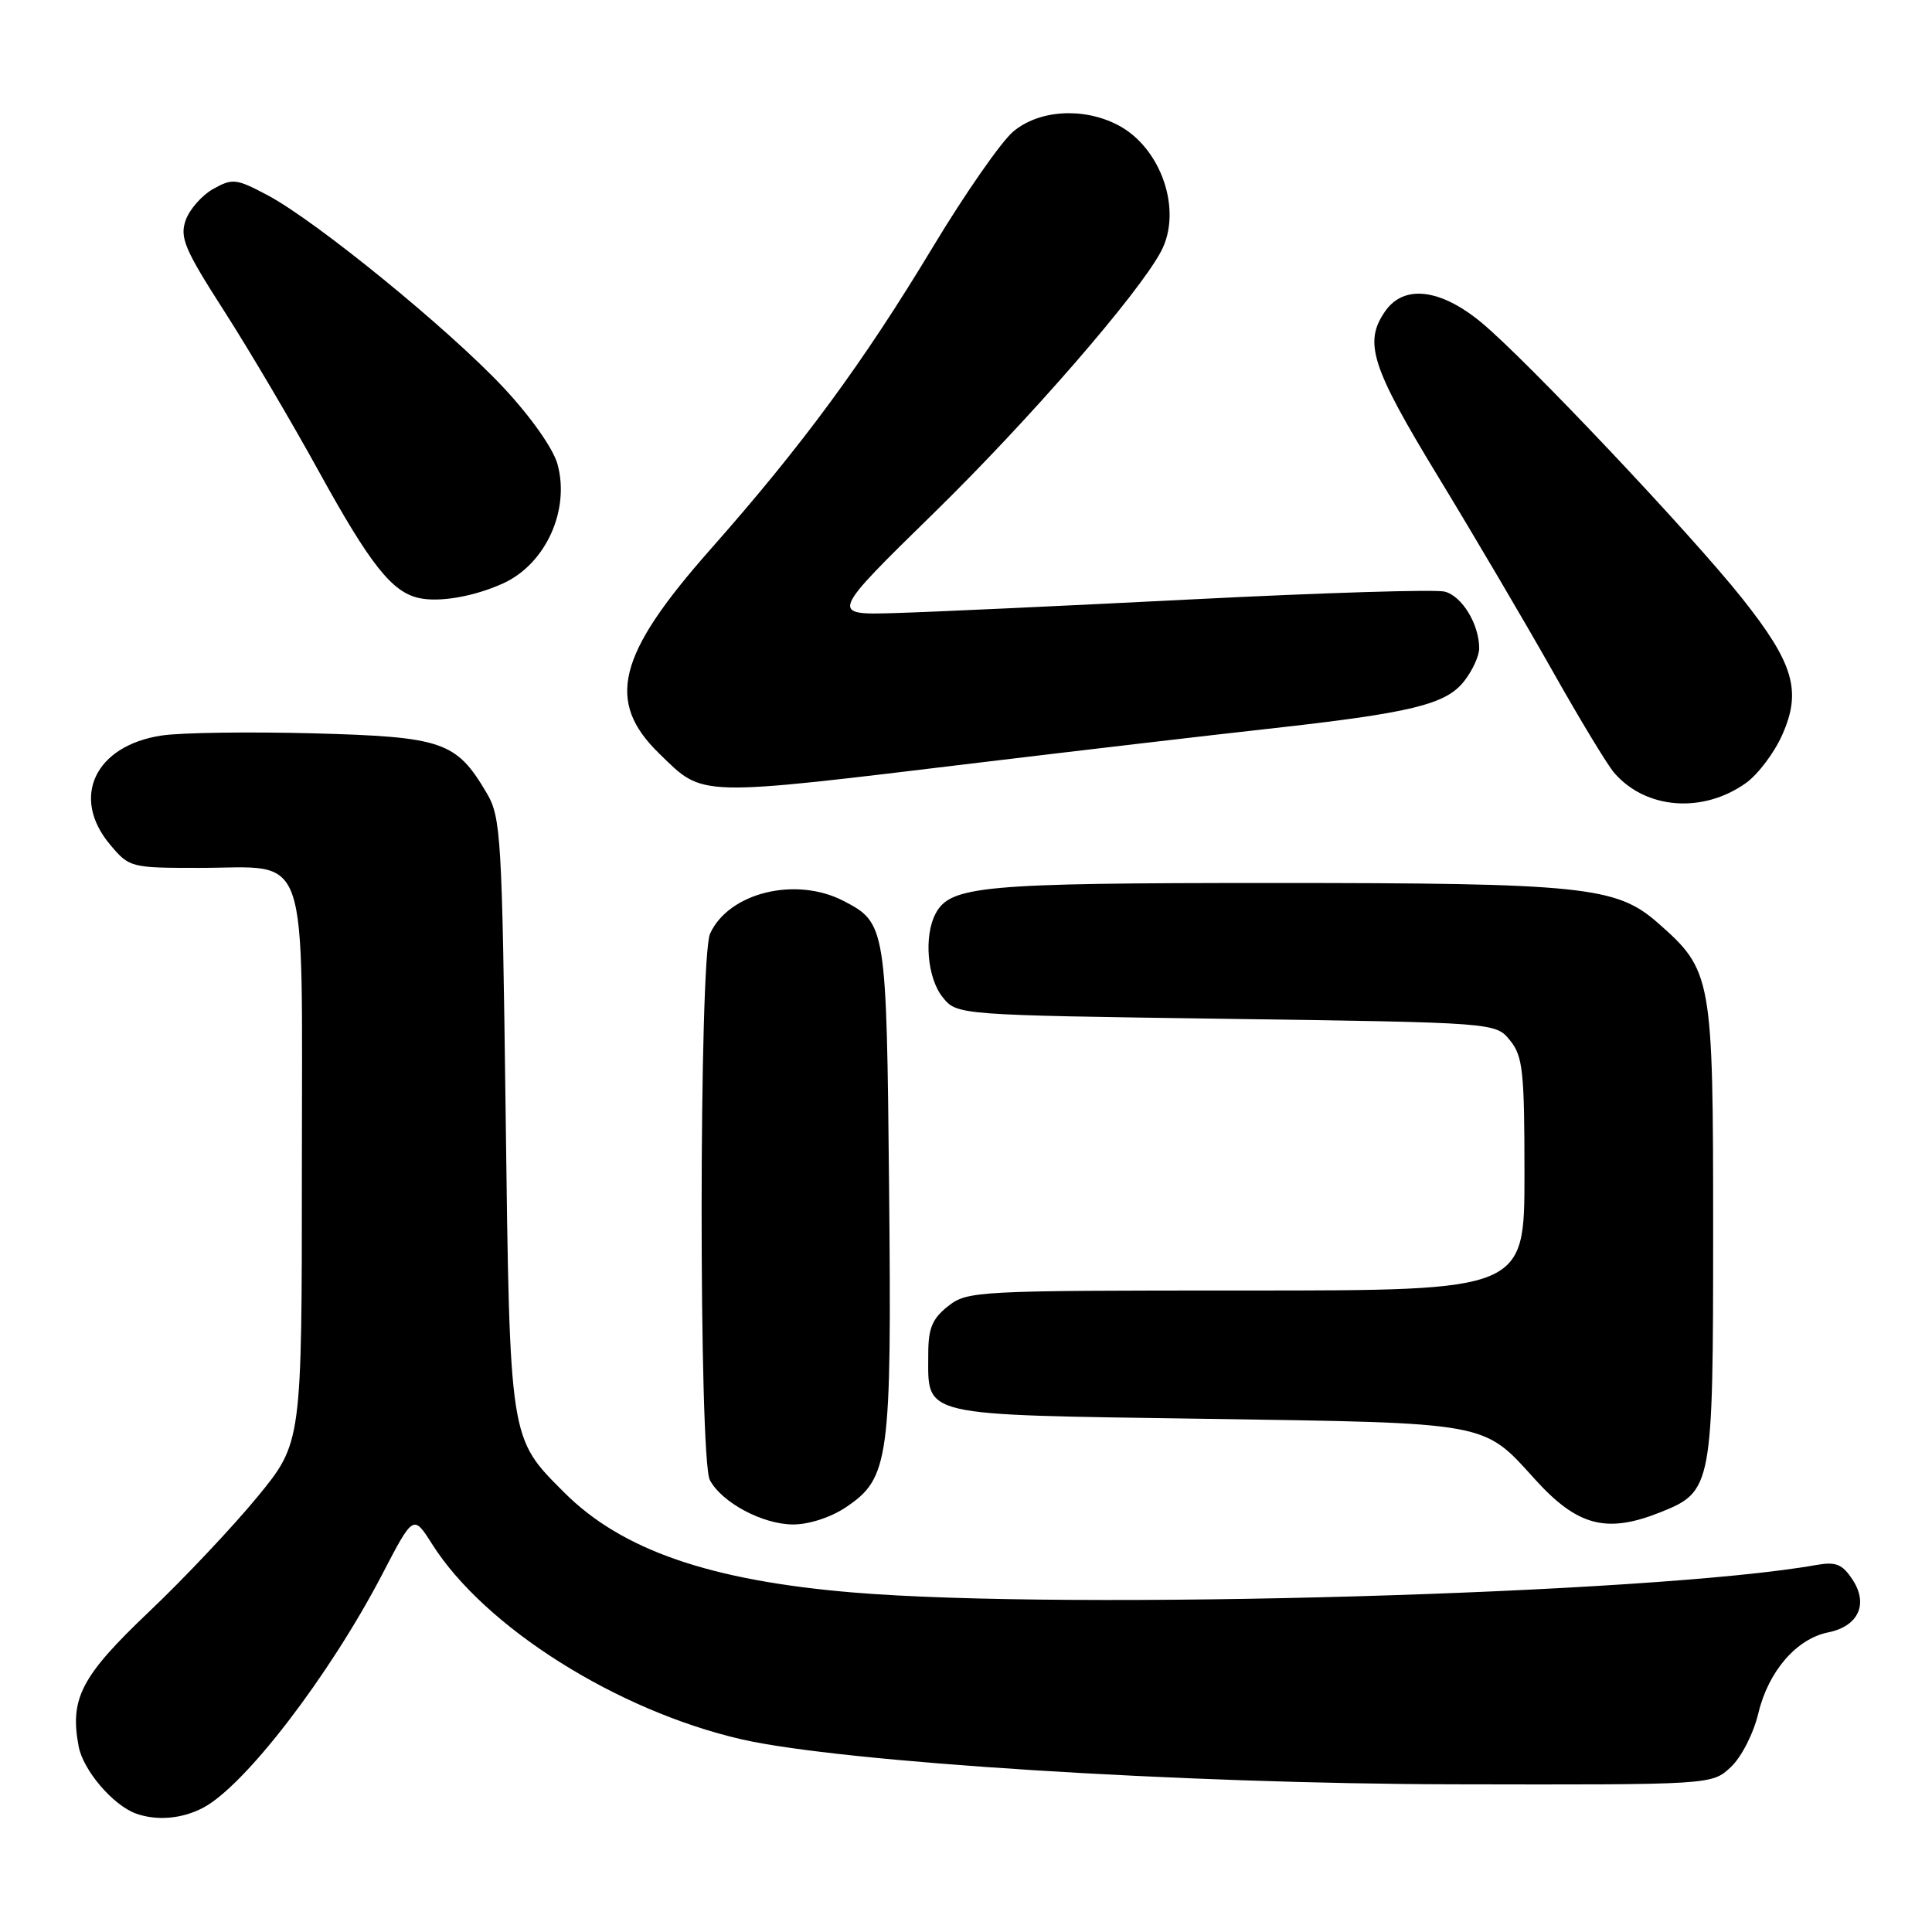 <?xml version="1.0" encoding="UTF-8" standalone="no"?>
<!DOCTYPE svg PUBLIC "-//W3C//DTD SVG 1.1//EN" "http://www.w3.org/Graphics/SVG/1.1/DTD/svg11.dtd" >
<svg xmlns="http://www.w3.org/2000/svg" xmlns:xlink="http://www.w3.org/1999/xlink" version="1.1" viewBox="0 0 256 256">
 <g >
 <path fill="currentColor"
d=" M 26.87 239.56 C 32.39 236.71 43.61 222.10 50.64 208.62 C 54.77 200.68 54.77 200.68 57.25 204.59 C 64.22 215.62 81.75 226.67 98.26 230.47 C 111.49 233.50 156.66 236.36 192.67 236.43 C 226.83 236.50 226.83 236.50 229.34 234.15 C 230.76 232.82 232.36 229.68 233.01 226.94 C 234.34 221.43 238.06 217.14 242.24 216.30 C 246.23 215.50 247.60 212.56 245.49 209.34 C 244.12 207.25 243.28 206.91 240.66 207.37 C 219.21 211.20 141.68 213.41 113.00 211.01 C 94.04 209.42 82.38 205.38 74.77 197.77 C 67.47 190.47 67.56 191.06 67.00 147.50 C 66.53 110.80 66.38 108.30 64.50 105.10 C 60.46 98.24 58.69 97.64 41.53 97.17 C 33.04 96.95 23.99 97.07 21.42 97.46 C 12.58 98.79 9.33 105.67 14.59 111.92 C 17.13 114.95 17.33 115.00 26.37 115.00 C 41.23 115.00 40.00 111.41 40.00 154.64 C 40.00 191.16 40.00 191.16 34.12 198.33 C 30.88 202.27 24.41 209.14 19.73 213.58 C 10.77 222.10 9.22 225.05 10.42 231.40 C 11.01 234.56 14.96 239.19 18.00 240.30 C 20.74 241.29 24.07 241.02 26.87 239.56 Z  M 112.10 199.71 C 117.83 195.86 118.16 193.46 117.81 157.50 C 117.47 122.70 117.41 122.30 111.76 119.37 C 105.43 116.10 96.56 118.28 94.09 123.71 C 92.61 126.96 92.59 193.36 94.06 196.12 C 95.67 199.12 101.06 201.99 105.10 202.00 C 107.20 202.00 110.12 201.05 112.10 199.71 Z  M 220.02 200.38 C 226.89 197.63 227.00 197.04 227.00 163.01 C 227.00 129.35 226.86 128.60 219.64 122.26 C 214.17 117.46 209.75 117.00 168.60 117.00 C 130.16 117.00 125.94 117.38 123.98 121.04 C 122.39 124.01 122.86 129.60 124.91 132.14 C 126.82 134.50 126.82 134.50 162.50 135.00 C 198.18 135.50 198.18 135.50 200.09 137.86 C 201.79 139.96 202.00 141.95 202.00 155.61 C 202.00 171.00 202.00 171.00 165.13 171.00 C 129.35 171.00 128.19 171.06 125.63 173.07 C 123.53 174.73 123.00 176.00 123.00 179.38 C 123.00 187.81 121.42 187.43 159.67 188.00 C 197.49 188.56 196.49 188.38 203.36 195.98 C 209.00 202.22 212.86 203.24 220.02 200.38 Z  M 231.34 103.76 C 232.94 102.62 235.12 99.73 236.17 97.34 C 238.75 91.53 237.67 87.88 230.83 79.27 C 224.06 70.75 202.25 47.67 196.31 42.75 C 190.88 38.25 186.04 37.67 183.56 41.22 C 180.66 45.36 181.68 48.56 190.55 63.14 C 195.25 70.86 202.06 82.43 205.68 88.84 C 209.29 95.25 212.98 101.35 213.88 102.39 C 218.05 107.24 225.62 107.83 231.34 103.76 Z  M 130.00 101.02 C 143.47 99.40 160.60 97.39 168.05 96.57 C 186.97 94.47 191.57 93.36 193.99 90.28 C 195.10 88.88 196.00 86.91 196.00 85.91 C 196.00 82.71 193.72 78.97 191.42 78.39 C 190.19 78.08 175.31 78.54 158.34 79.40 C 141.38 80.26 123.54 81.09 118.71 81.23 C 109.92 81.50 109.92 81.50 123.83 67.89 C 136.42 55.57 150.83 38.97 153.84 33.32 C 156.73 27.89 153.87 19.53 148.09 16.55 C 143.52 14.19 137.68 14.56 134.26 17.43 C 132.67 18.77 127.89 25.63 123.64 32.68 C 114.36 48.08 106.31 59.02 94.15 72.78 C 81.76 86.79 80.23 92.95 87.39 99.89 C 93.33 105.65 91.94 105.61 130.00 101.02 Z  M 66.69 77.29 C 72.31 74.72 75.55 67.59 73.87 61.50 C 73.30 59.43 70.33 55.22 66.71 51.35 C 59.49 43.63 41.89 29.28 35.46 25.87 C 31.30 23.66 30.80 23.61 28.26 25.03 C 26.76 25.87 25.11 27.74 24.60 29.19 C 23.80 31.47 24.47 33.06 29.67 41.16 C 32.97 46.30 38.65 55.92 42.29 62.54 C 49.04 74.79 51.93 78.45 55.50 79.24 C 58.23 79.85 62.85 79.04 66.69 77.29 Z "/>
</g>
</svg>